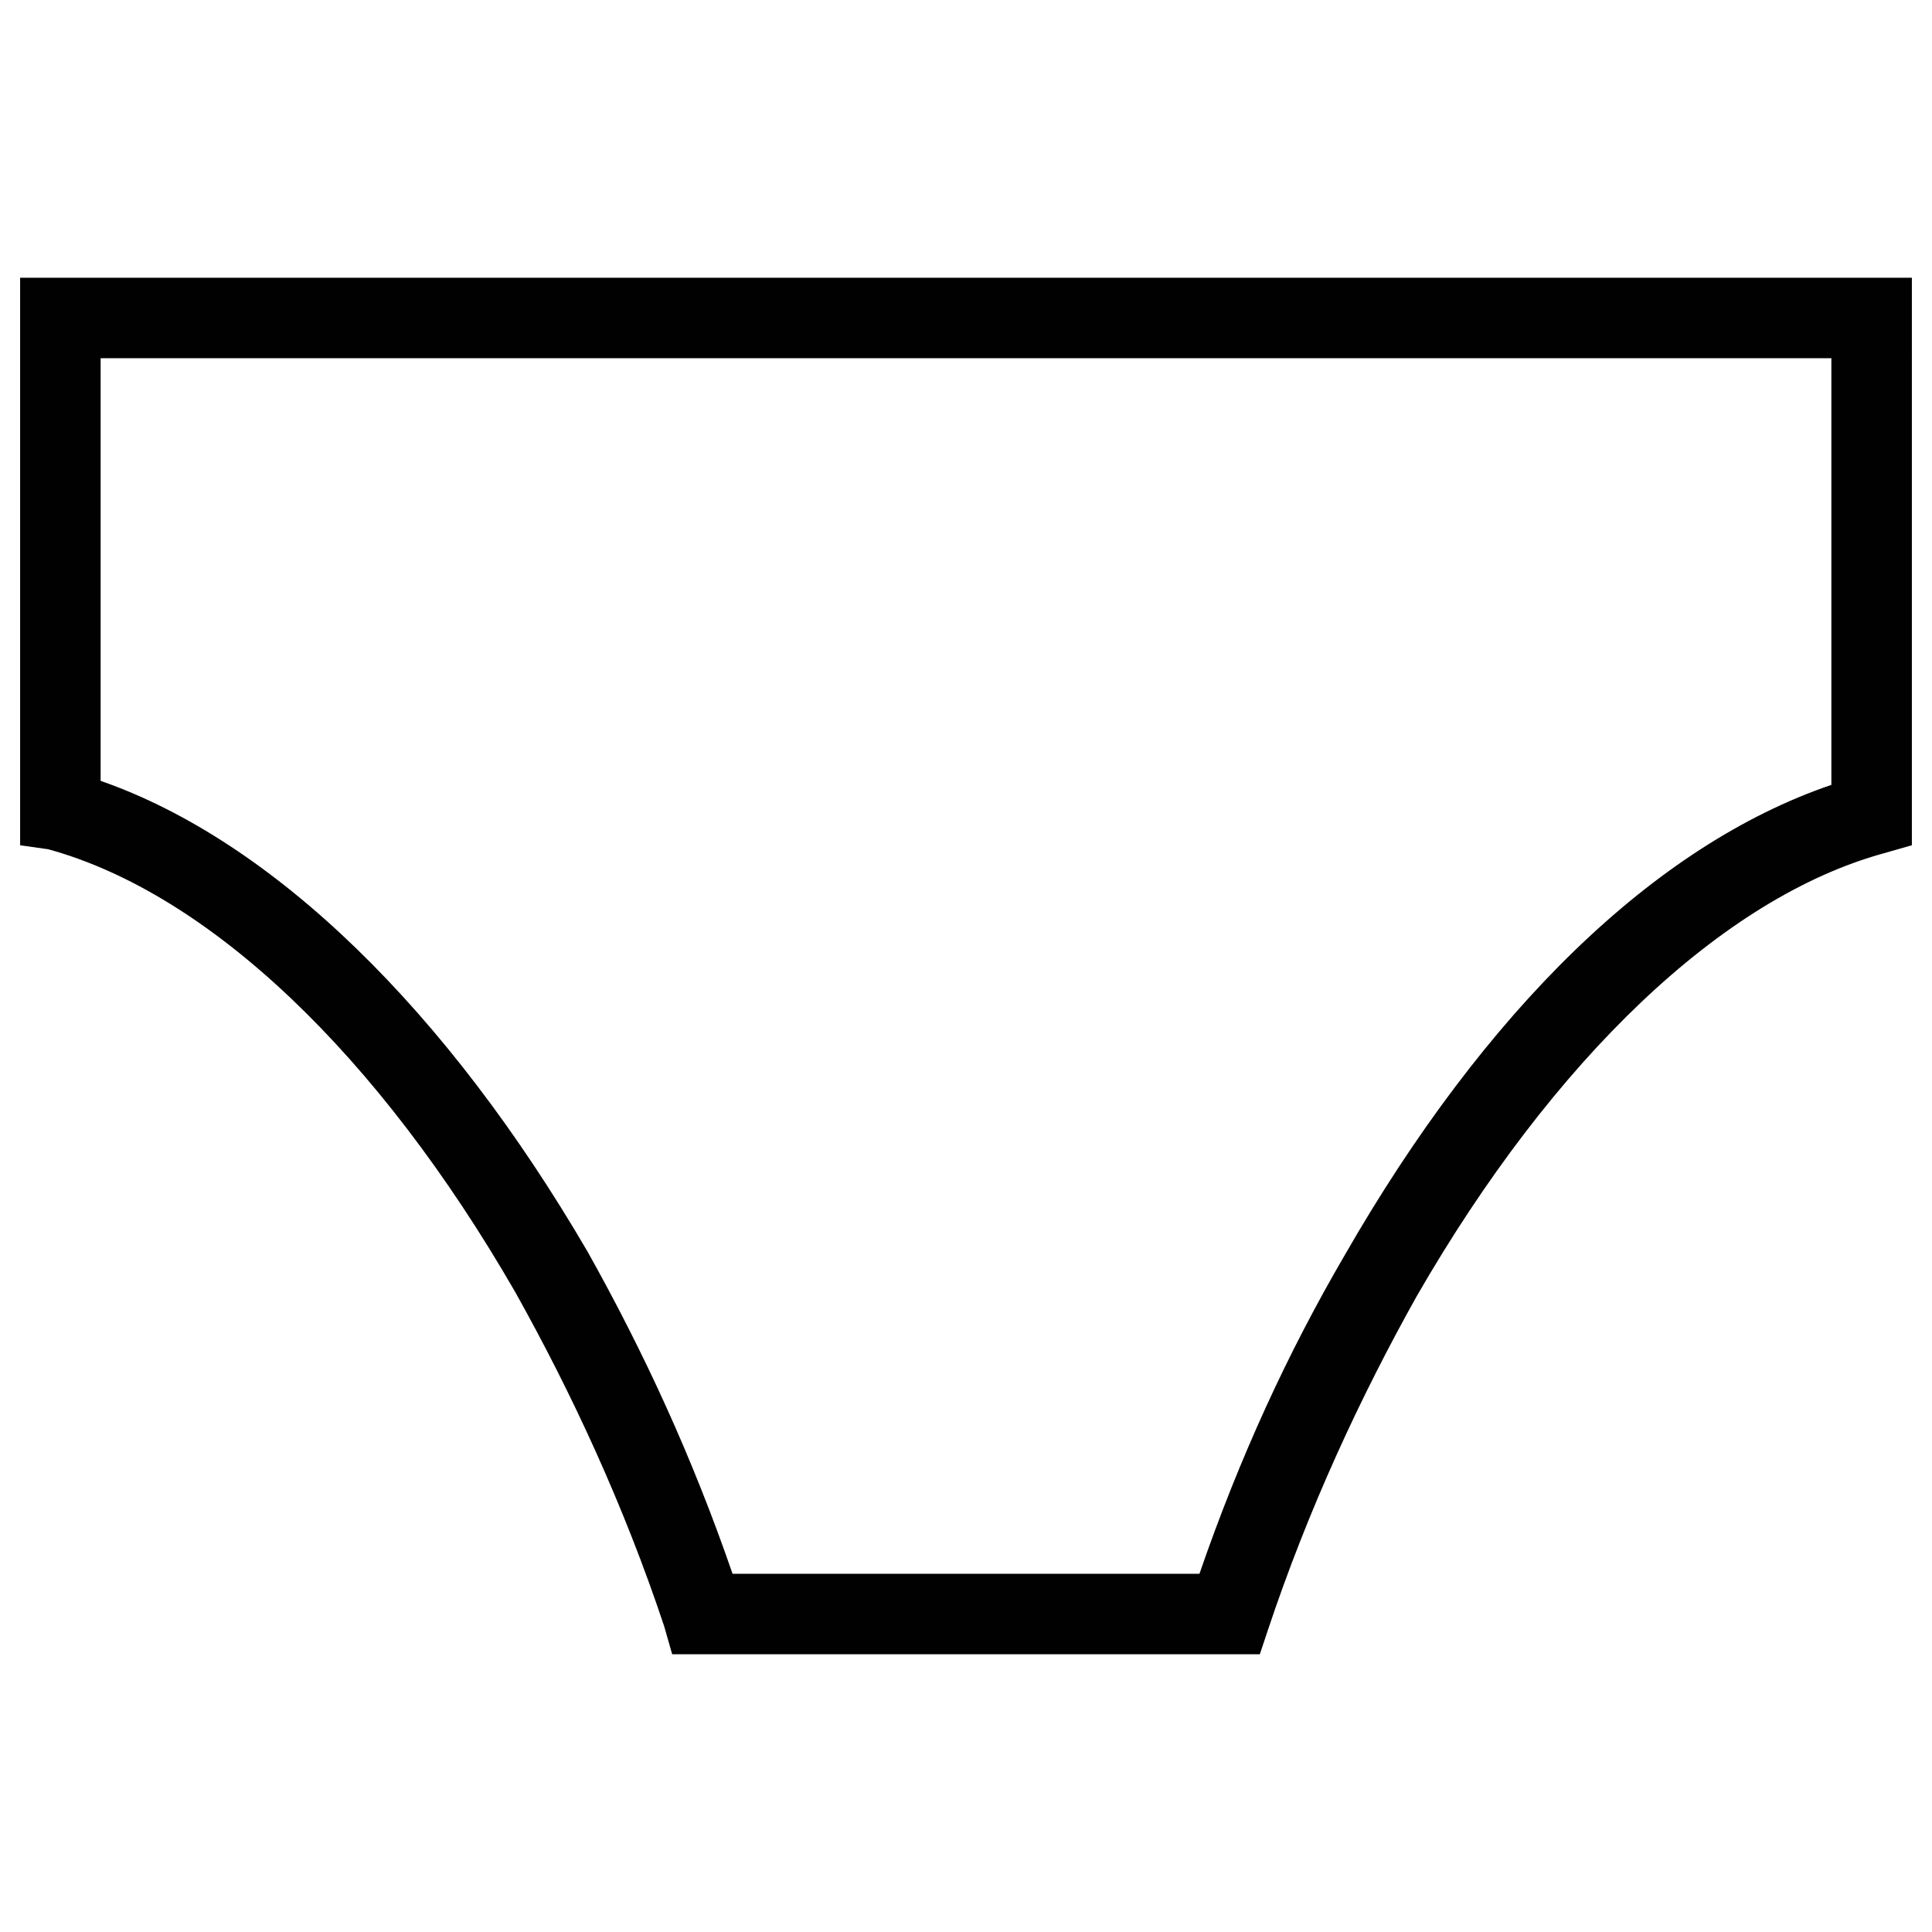 <?xml version="1.0" encoding="utf-8"?>
<!-- Generator: Adobe Illustrator 18.1.1, SVG Export Plug-In . SVG Version: 6.00 Build 0)  -->
<svg version="1.1" id="Layer_1" xmlns="http://www.w3.org/2000/svg" xmlns:xlink="http://www.w3.org/1999/xlink" x="0px" y="0px"
	 viewBox="0 0 48 48" enable-background="new 0 0 48 48" xml:space="preserve">
<g>
	<path fill="#010101" d="M31.3,41.1H16.7l-0.2-0.7c-1-3-2.3-5.8-3.7-8.3c-3.4-5.9-7.6-9.9-11.6-11L0.5,21V6.9h47V21l-0.7,0.2
		c-4,1.1-8.2,5.1-11.6,11c-1.4,2.5-2.7,5.3-3.7,8.3L31.3,41.1z M18.2,39.1h11.6c1-2.9,2.2-5.5,3.6-7.9c3.5-6.1,7.7-10.2,12.1-11.7
		V8.9H2.5v10.5c4.3,1.5,8.6,5.7,12.1,11.7C16,33.6,17.2,36.2,18.2,39.1z"/>
</g>
</svg>
